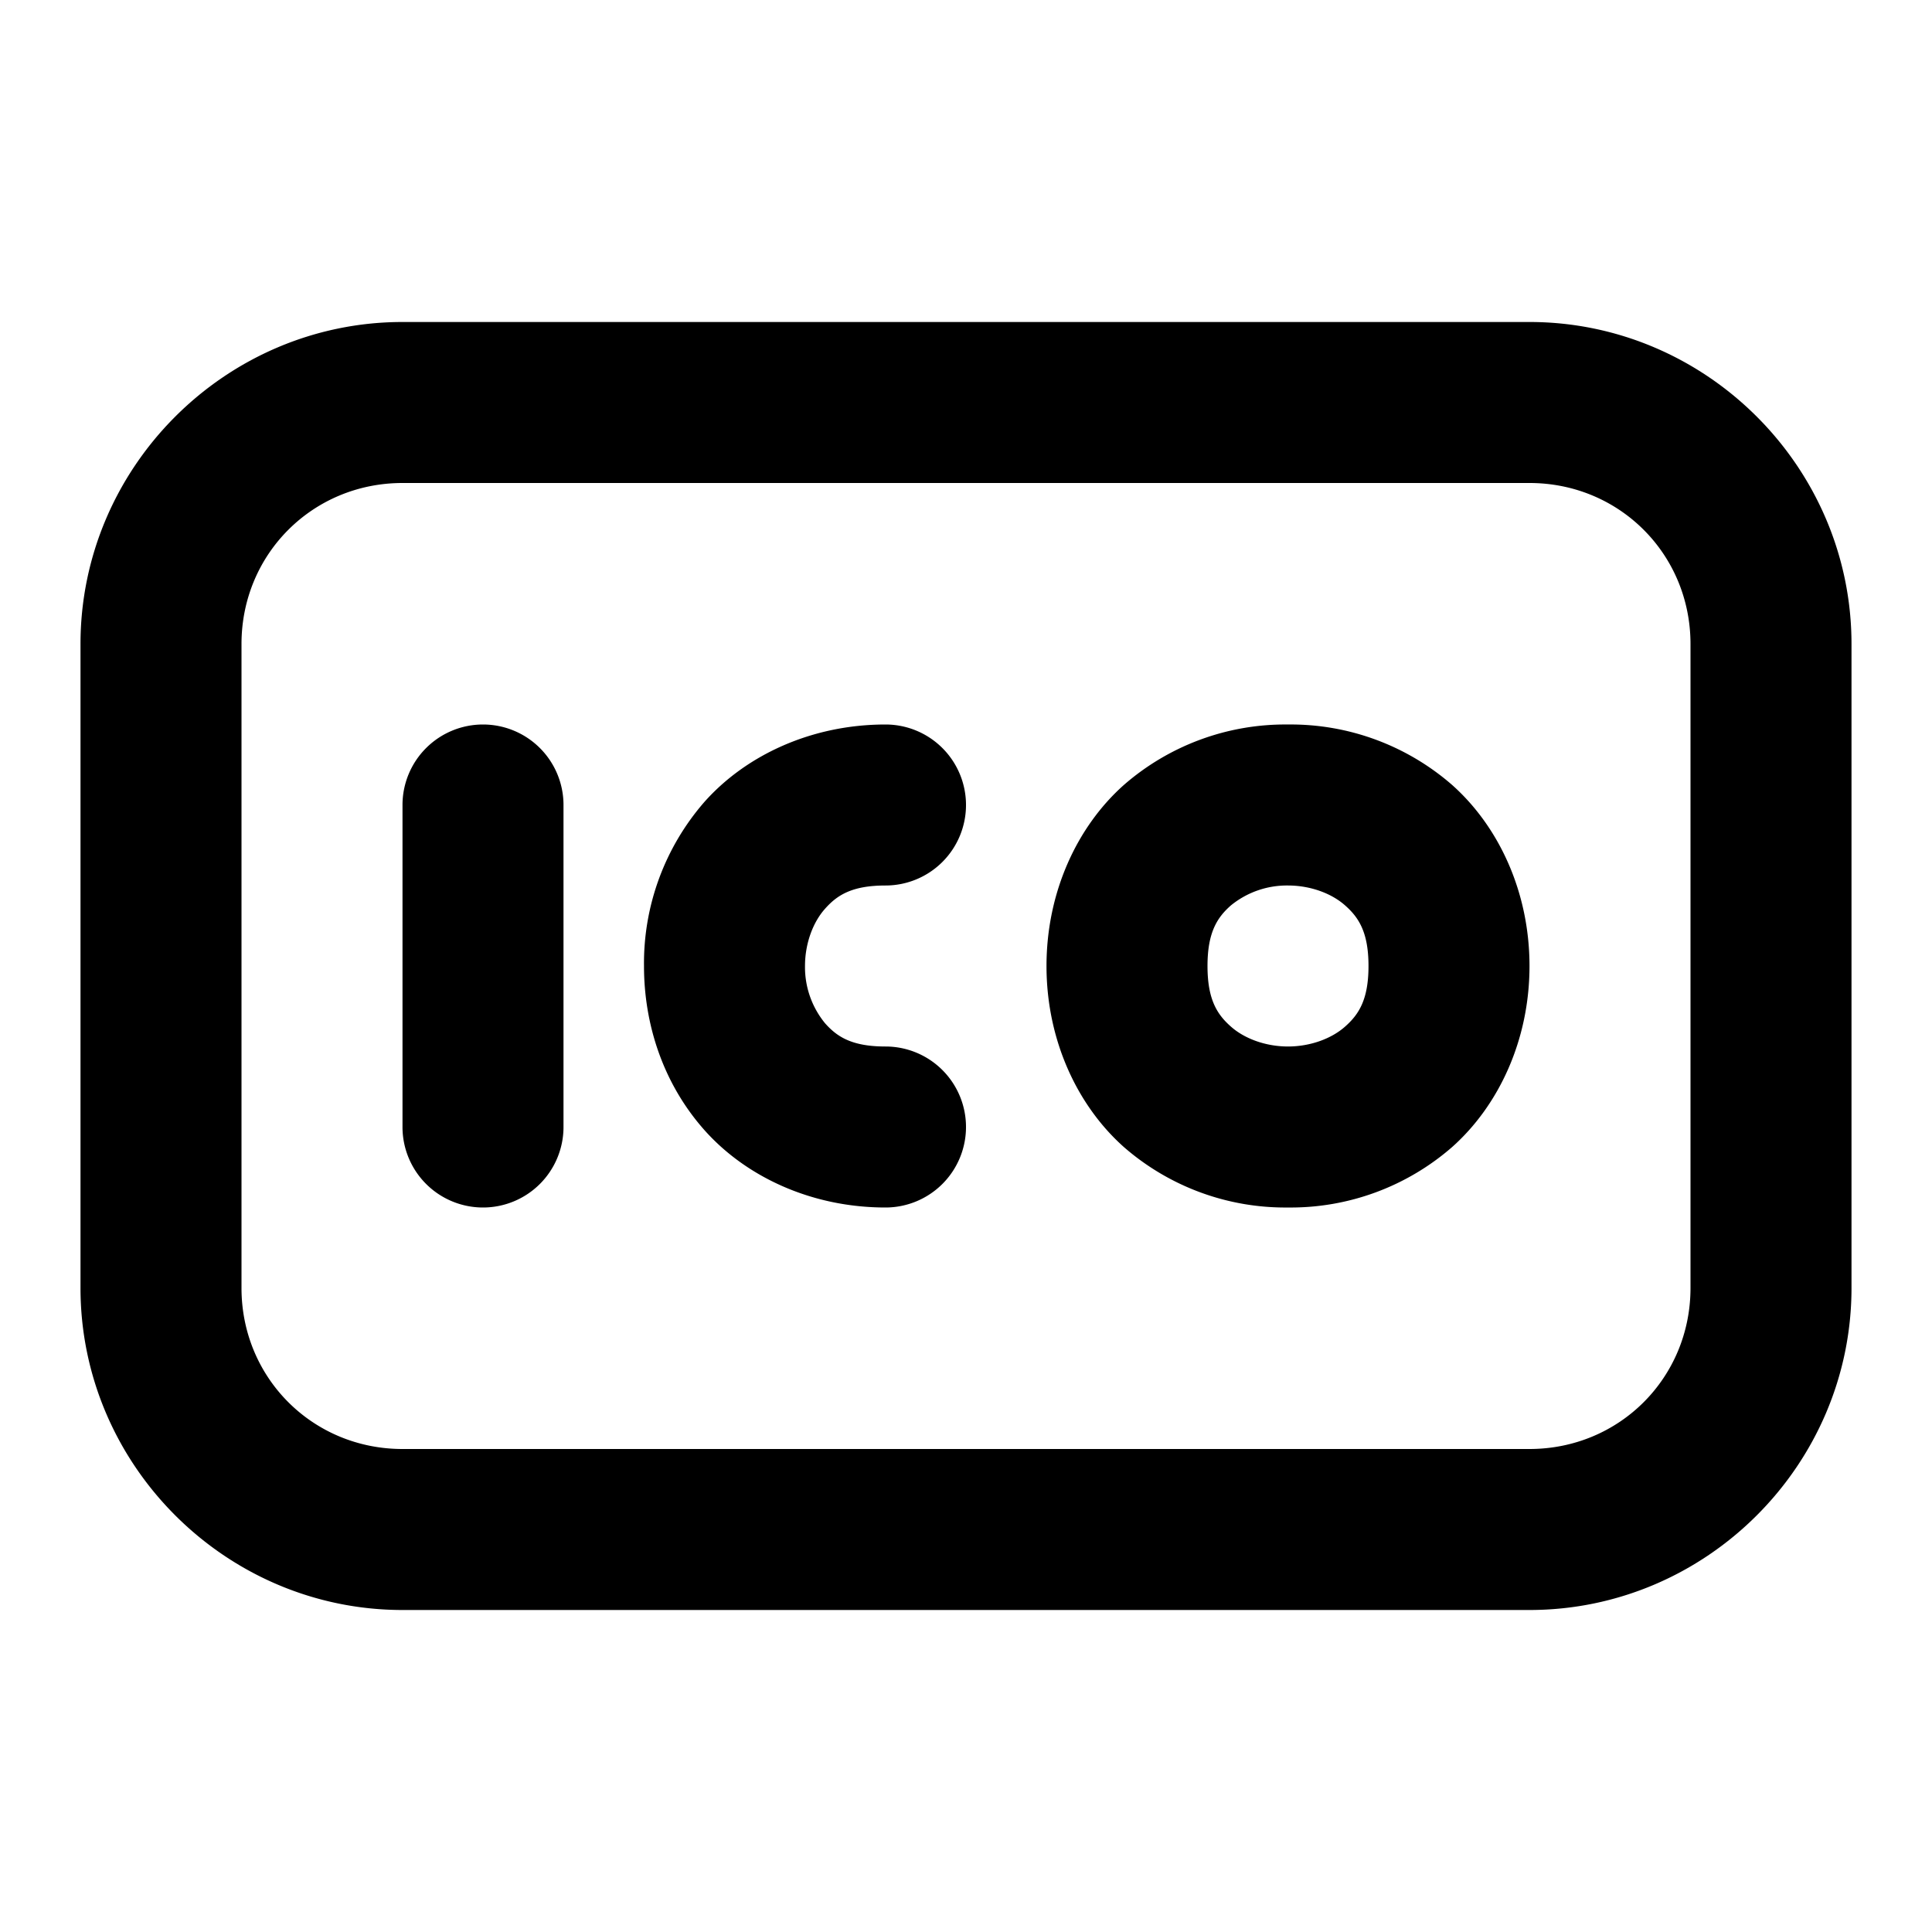 <svg xmlns="http://www.w3.org/2000/svg" width="24" height="24" viewBox="0 0 24 24"><path d="M5 4C2.803 4 1 5.803 1 8v8c0 2.197 1.803 4 4 4h14c2.197 0 4-1.803 4-4V8c0-2.197-1.803-4-4-4zm0 2h14c1.116 0 2 .884 2 2v8c0 1.116-.884 2-2 2H5c-1.116 0-2-.884-2-2V8c0-1.116.884-2 2-2zm1 3a1 1 0 0 0-1 1v4a1 1 0 0 0 1 1 1 1 0 0 0 1-1v-4a1 1 0 0 0-1-1zm5 0c-.917 0-1.731.38-2.248.96A3.05 3.05 0 0 0 8 12c0 .722.235 1.458.752 2.04.517.58 1.331.96 2.248.96a1 1 0 0 0 1-1 1 1 0 0 0-1-1c-.417 0-.602-.12-.752-.29A1.1 1.1 0 0 1 10 12c0-.278.098-.542.248-.71.15-.17.335-.29.752-.29a1 1 0 0 0 1-1 1 1 0 0 0-1-1zm5 0a3.05 3.05 0 0 0-2.04.752c-.58.517-.96 1.331-.96 2.248s.38 1.731.96 2.248A3.05 3.05 0 0 0 16 15a3.05 3.05 0 0 0 2.04-.752c.58-.517.96-1.331.96-2.248s-.38-1.731-.96-2.248A3.05 3.05 0 0 0 16 9zm0 2c.278 0 .542.098.71.248.17.15.29.335.29.752s-.12.602-.29.752c-.168.15-.432.248-.71.248s-.542-.098-.71-.248c-.17-.15-.29-.335-.29-.752s.12-.602.29-.752A1.1 1.1 0 0 1 16 11z"/></svg>